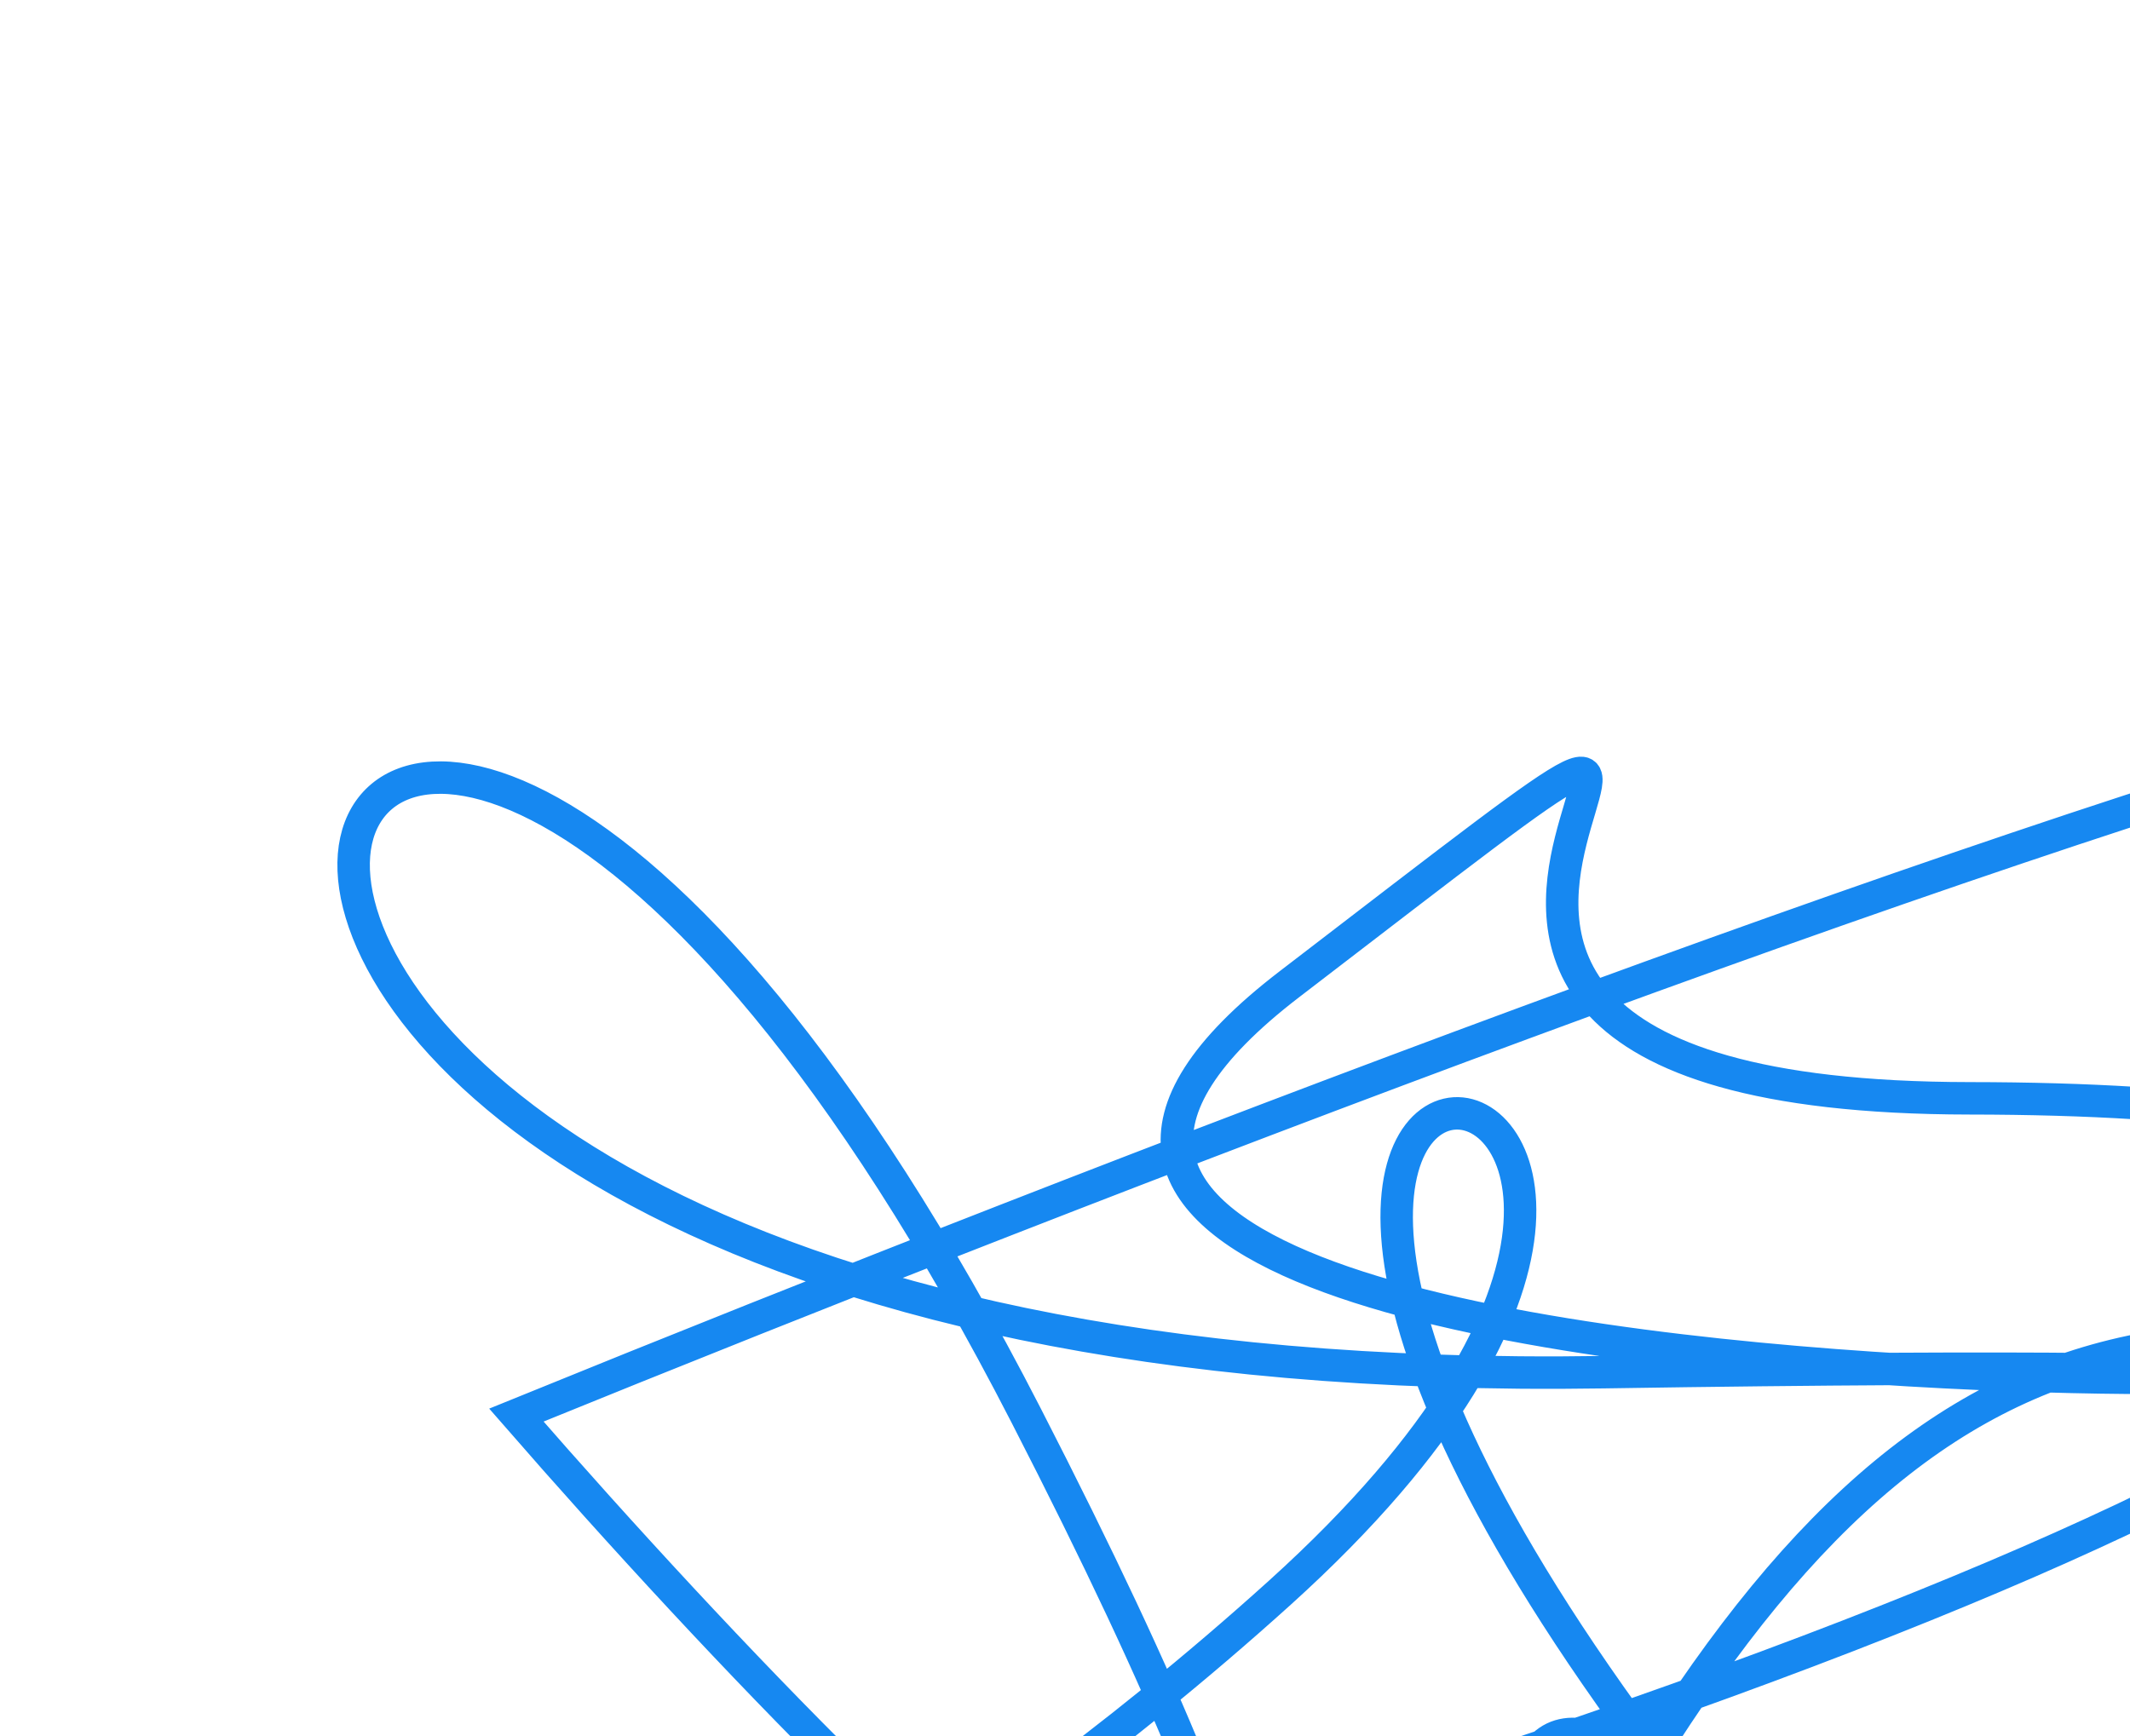 <svg width="525" height="428" viewBox="0 0 525 428" fill="none" xmlns="http://www.w3.org/2000/svg">
<g style="mix-blend-mode:lighten" filter="url(#filter0_d)">
<path d="M697.923 362.613C547.997 300.273 475.629 312.073 398.945 441.845M398.945 441.845C394.422 449.5 389.883 457.566 385.313 466.051C383.639 469.158 381.962 472.32 380.279 475.54L398.945 441.845ZM375.553 435.239C382.964 408.995 410.218 430.97 431.239 458.827C219.549 202.068 482.842 237.452 315.452 388.653C148.062 539.853 -14.221 549.696 317.21 446.82C601.916 358.447 676.885 289.172 559.015 271.283M559.015 271.283C539.67 268.348 515.132 266.796 485.473 266.771C275.104 266.594 489.583 106.87 317.806 238.647C146.029 370.424 846.645 327.198 395.229 334.287C-56.187 341.376 72.619 -6.201 252.956 345.027C397.225 626.008 229.277 461.994 127.27 344.864C429.593 221.797 939.194 34.786 559.015 271.283Z" stroke="#1688F1" stroke-width="8"/>
</g>
<defs>
<filter id="filter0_d" x="0.07" y="0.065" width="755.994" height="665.329" filterUnits="userSpaceOnUse" color-interpolation-filters="sRGB">
<feFlood flood-opacity="0" result="BackgroundImageFix"/>
<feColorMatrix in="SourceAlpha" type="matrix" values="0 0 0 0 0 0 0 0 0 0 0 0 0 0 0 0 0 0 127 0"/>
<feOffset dy="4"/>
<feGaussianBlur stdDeviation="2"/>
<feColorMatrix type="matrix" values="0 0 0 0 0 0 0 0 0 0 0 0 0 0 0 0 0 0 0.25 0"/>
<feBlend mode="normal" in2="BackgroundImageFix" result="effect1_dropShadow"/>
<feBlend mode="normal" in="SourceGraphic" in2="effect1_dropShadow" result="shape"/>
</filter>
</defs>
</svg>
